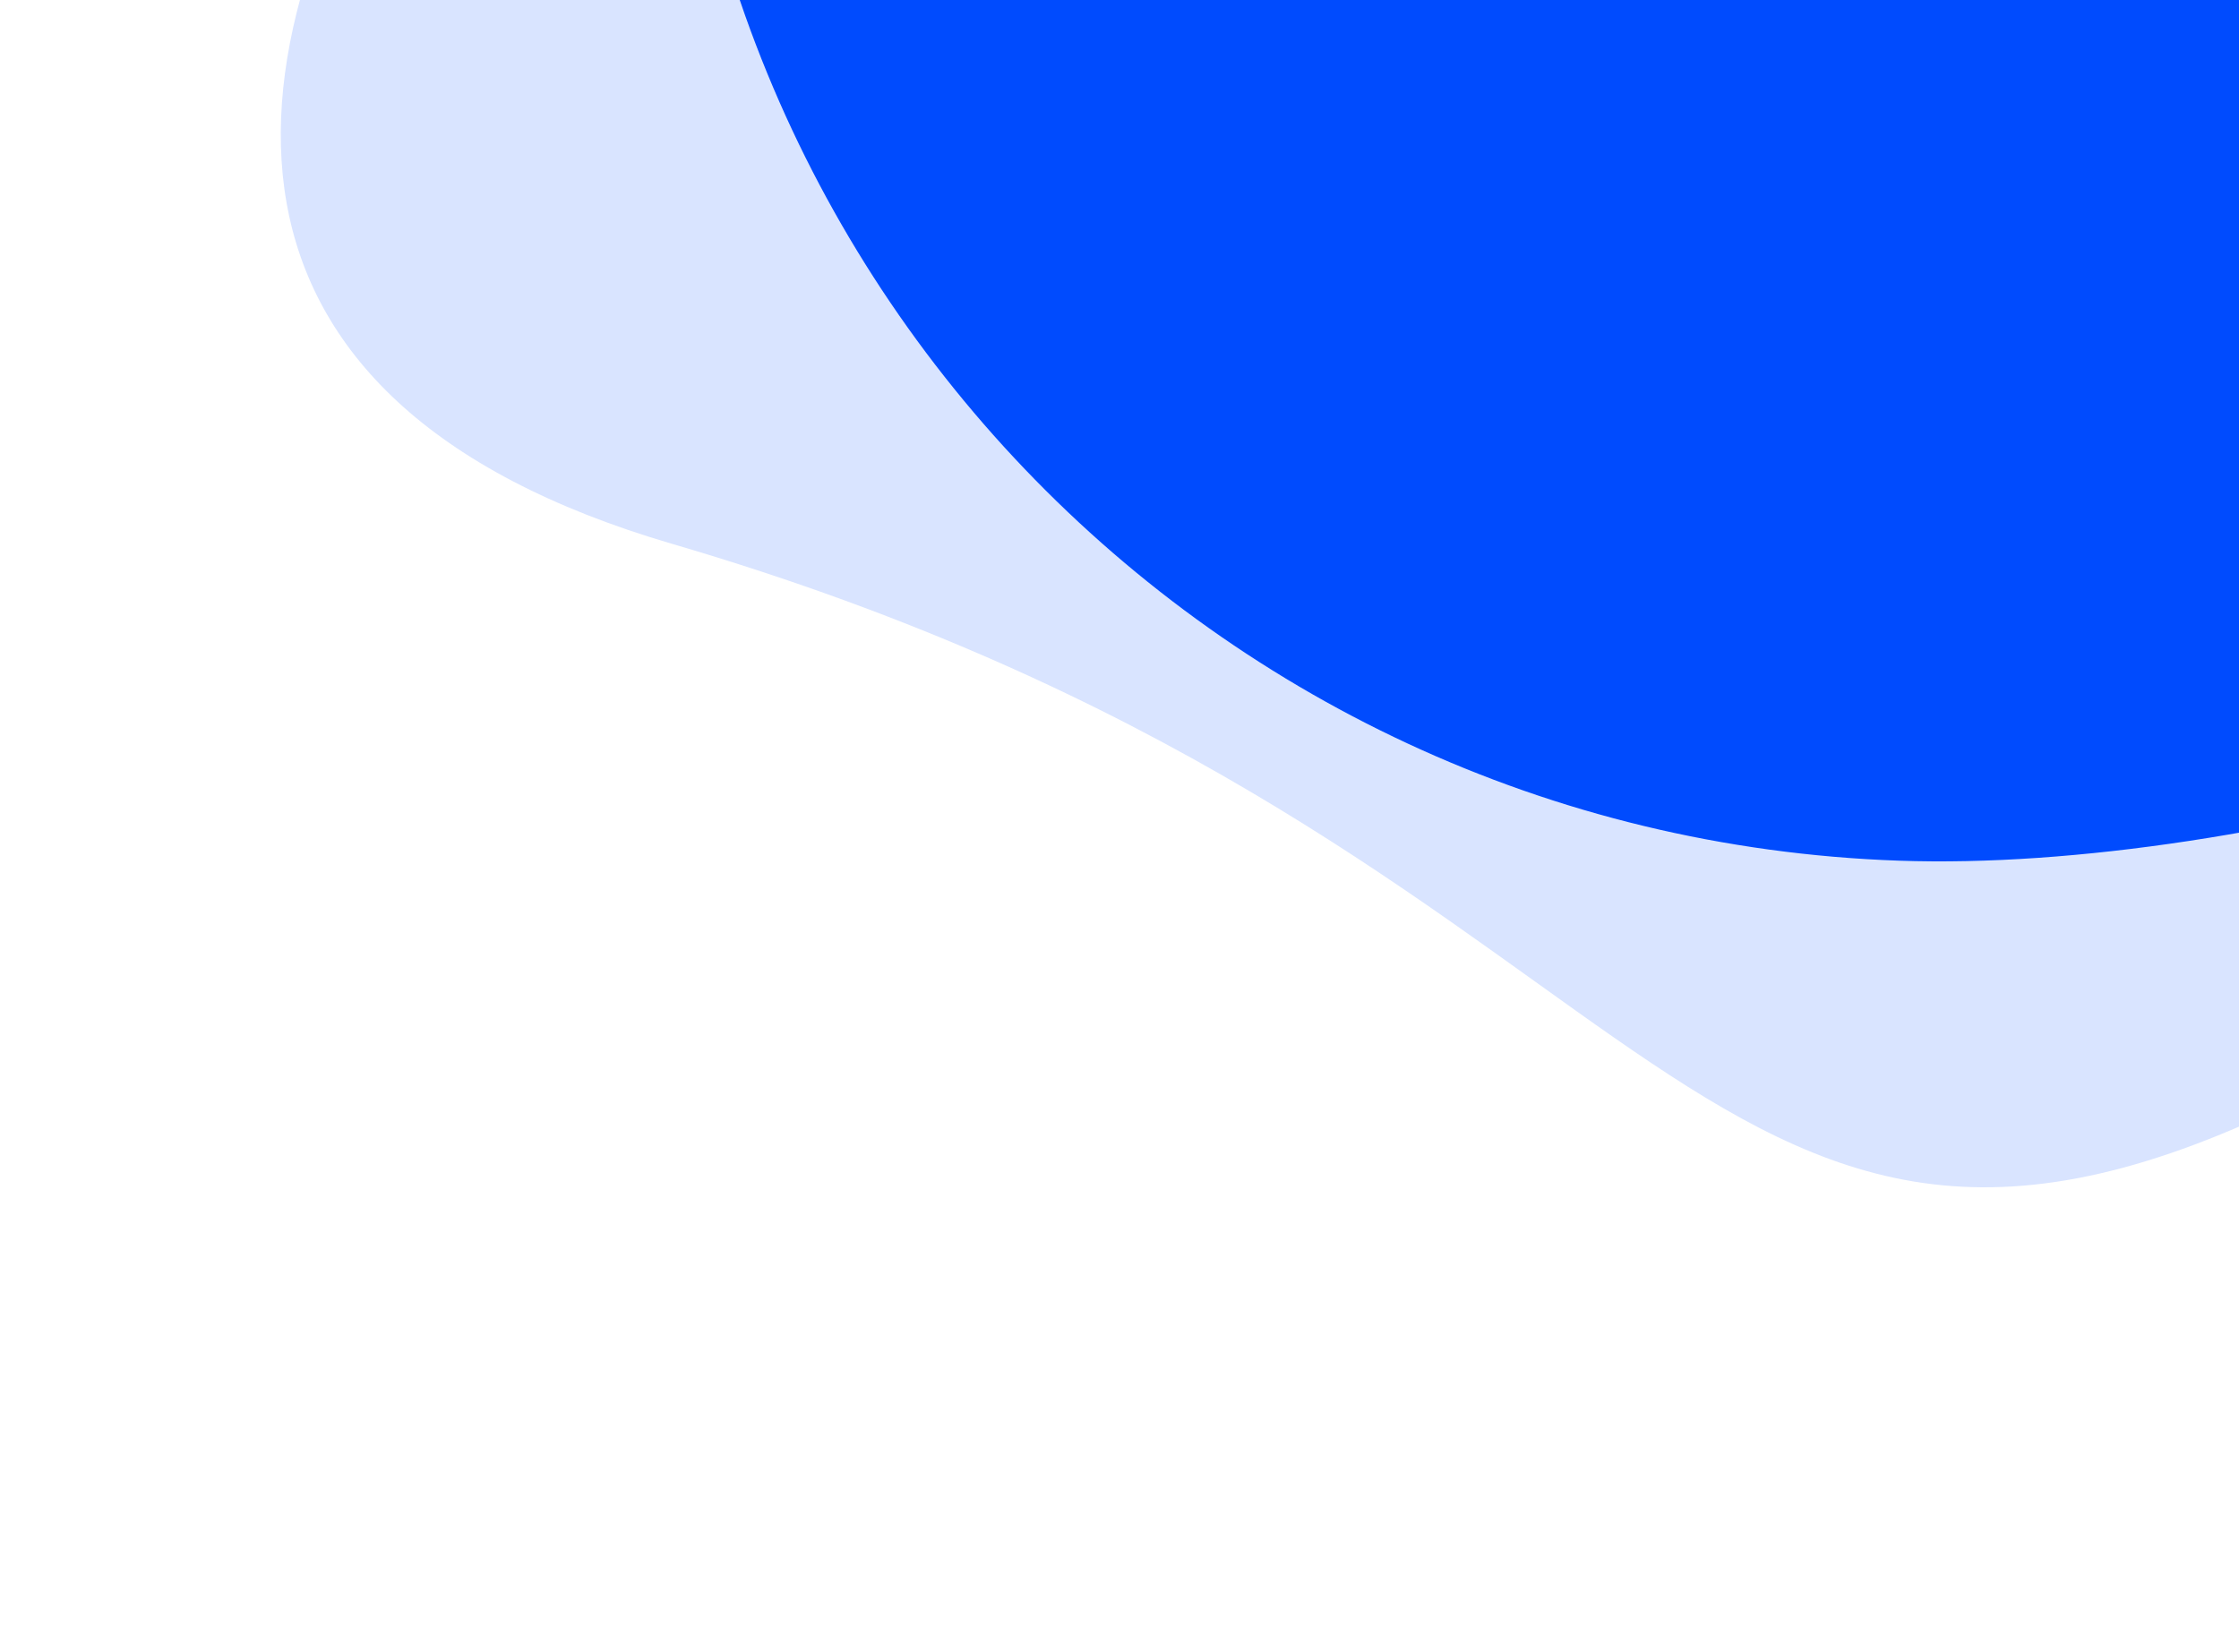 <svg width="355" height="262" viewBox="0 0 355 262" fill="none" xmlns="http://www.w3.org/2000/svg">
<path d="M106.559 86.249C-48.068 40.966 122.411 -133.884 226.952 -171.934C331.493 -209.983 447.085 -156.082 485.135 -51.541C523.184 53 451.107 134.793 358.574 177.089C266.042 219.386 261.187 131.532 106.559 86.249Z" fill="#D9E4FF"/>
<path d="M509.384 -57.789C635.788 42.121 412.223 140.376 301.041 136.494C189.859 132.611 102.875 39.333 106.758 -71.849C110.64 -183.031 203.919 -270.015 315.101 -266.132C426.283 -262.25 382.979 -157.7 509.384 -57.789Z" fill="#004BFE"/>
</svg>
